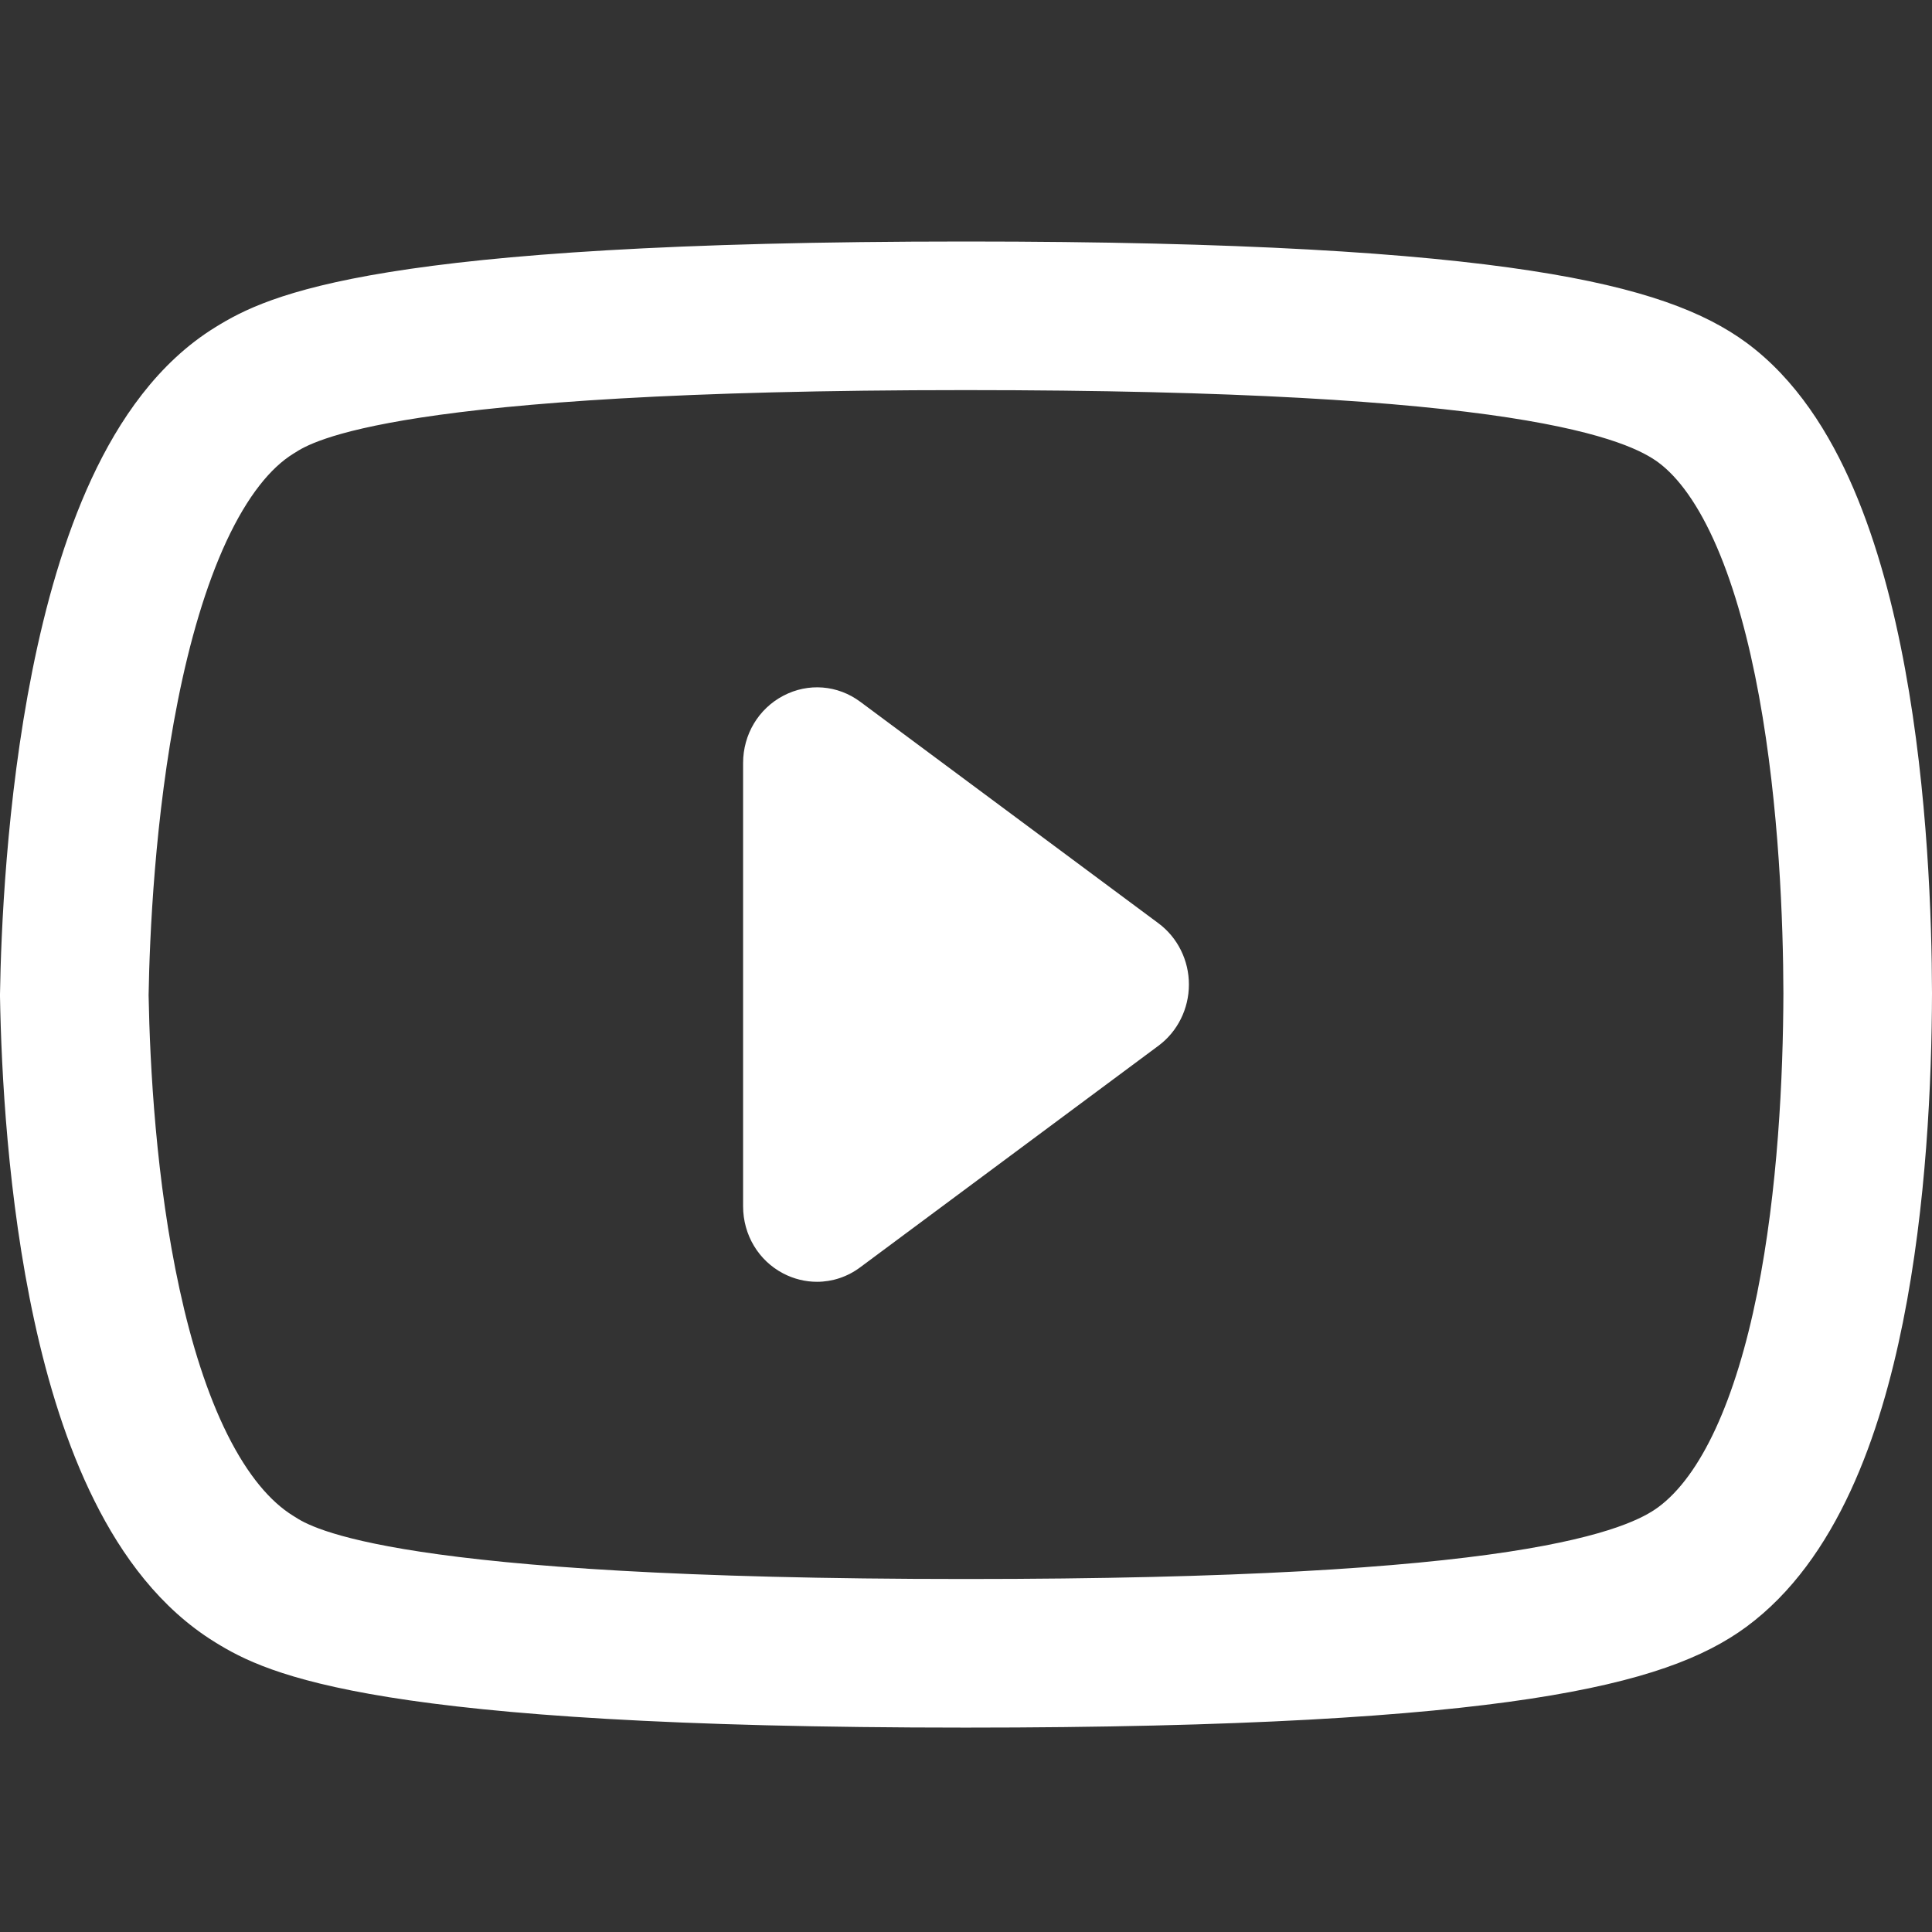 <svg width="24" height="24" viewBox="0 0 24 24" fill="none" xmlns="http://www.w3.org/2000/svg">
    <rect x="0" y="0" width="24" height="24" fill="#333333" stroke="none"/>
    <path fill-rule="evenodd" clip-rule="evenodd" d="M11.994 3C4.668 3 3.331 3.659 2.675 4.065C1.962 4.504 1.477 5.217 1.139 5.944C0.796 6.682 0.563 7.524 0.401 8.335C0.077 9.957 0.012 11.595 0 12.349L0 12.364L0 12.379C0.016 13.296 0.094 14.882 0.427 16.41C0.593 17.174 0.83 17.957 1.174 18.645C1.514 19.328 1.992 19.982 2.673 20.401C3.329 20.807 4.665 21.461 11.994 21.461C15.423 21.461 17.596 21.318 19.014 21.102C20.43 20.886 21.182 20.586 21.694 20.209C22.828 19.373 23.361 17.809 23.639 16.424C23.93 14.978 23.997 13.435 24 12.34V12.336C23.998 11.422 23.947 9.844 23.666 8.313C23.526 7.548 23.323 6.765 23.025 6.07C22.731 5.385 22.312 4.713 21.696 4.258C21.183 3.881 20.429 3.579 19.012 3.362C17.592 3.144 15.42 3 11.994 3ZM3.645 5.635L3.662 5.625C3.863 5.495 4.867 4.846 11.994 4.846C15.386 4.846 17.45 4.99 18.732 5.186C20.016 5.383 20.431 5.62 20.6 5.744C20.847 5.927 21.101 6.268 21.329 6.799C21.554 7.322 21.725 7.959 21.851 8.646C22.102 10.018 22.152 11.47 22.154 12.338C22.151 13.38 22.085 14.785 21.829 16.061C21.56 17.399 21.13 18.331 20.599 18.723C20.433 18.845 20.02 19.081 18.736 19.277C17.454 19.472 15.389 19.615 11.994 19.615C4.859 19.615 3.86 18.971 3.66 18.841L3.644 18.831L3.642 18.83C3.36 18.656 3.08 18.33 2.825 17.82C2.574 17.317 2.378 16.694 2.231 16.017C1.937 14.67 1.862 13.233 1.846 12.363C1.858 11.646 1.921 10.148 2.211 8.696C2.357 7.965 2.555 7.279 2.813 6.723C3.077 6.156 3.365 5.808 3.644 5.636L3.645 5.635ZM9.732 8.642C10.041 8.48 10.406 8.509 10.687 8.718L14.393 11.471C14.629 11.647 14.77 11.931 14.769 12.231C14.769 12.53 14.629 12.813 14.393 12.989L10.687 15.742C10.527 15.862 10.339 15.923 10.149 15.923C10.007 15.923 9.864 15.889 9.731 15.82C9.423 15.66 9.231 15.34 9.231 14.985V9.478C9.231 9.124 9.423 8.803 9.732 8.642Z" fill="white"/>
</svg>
